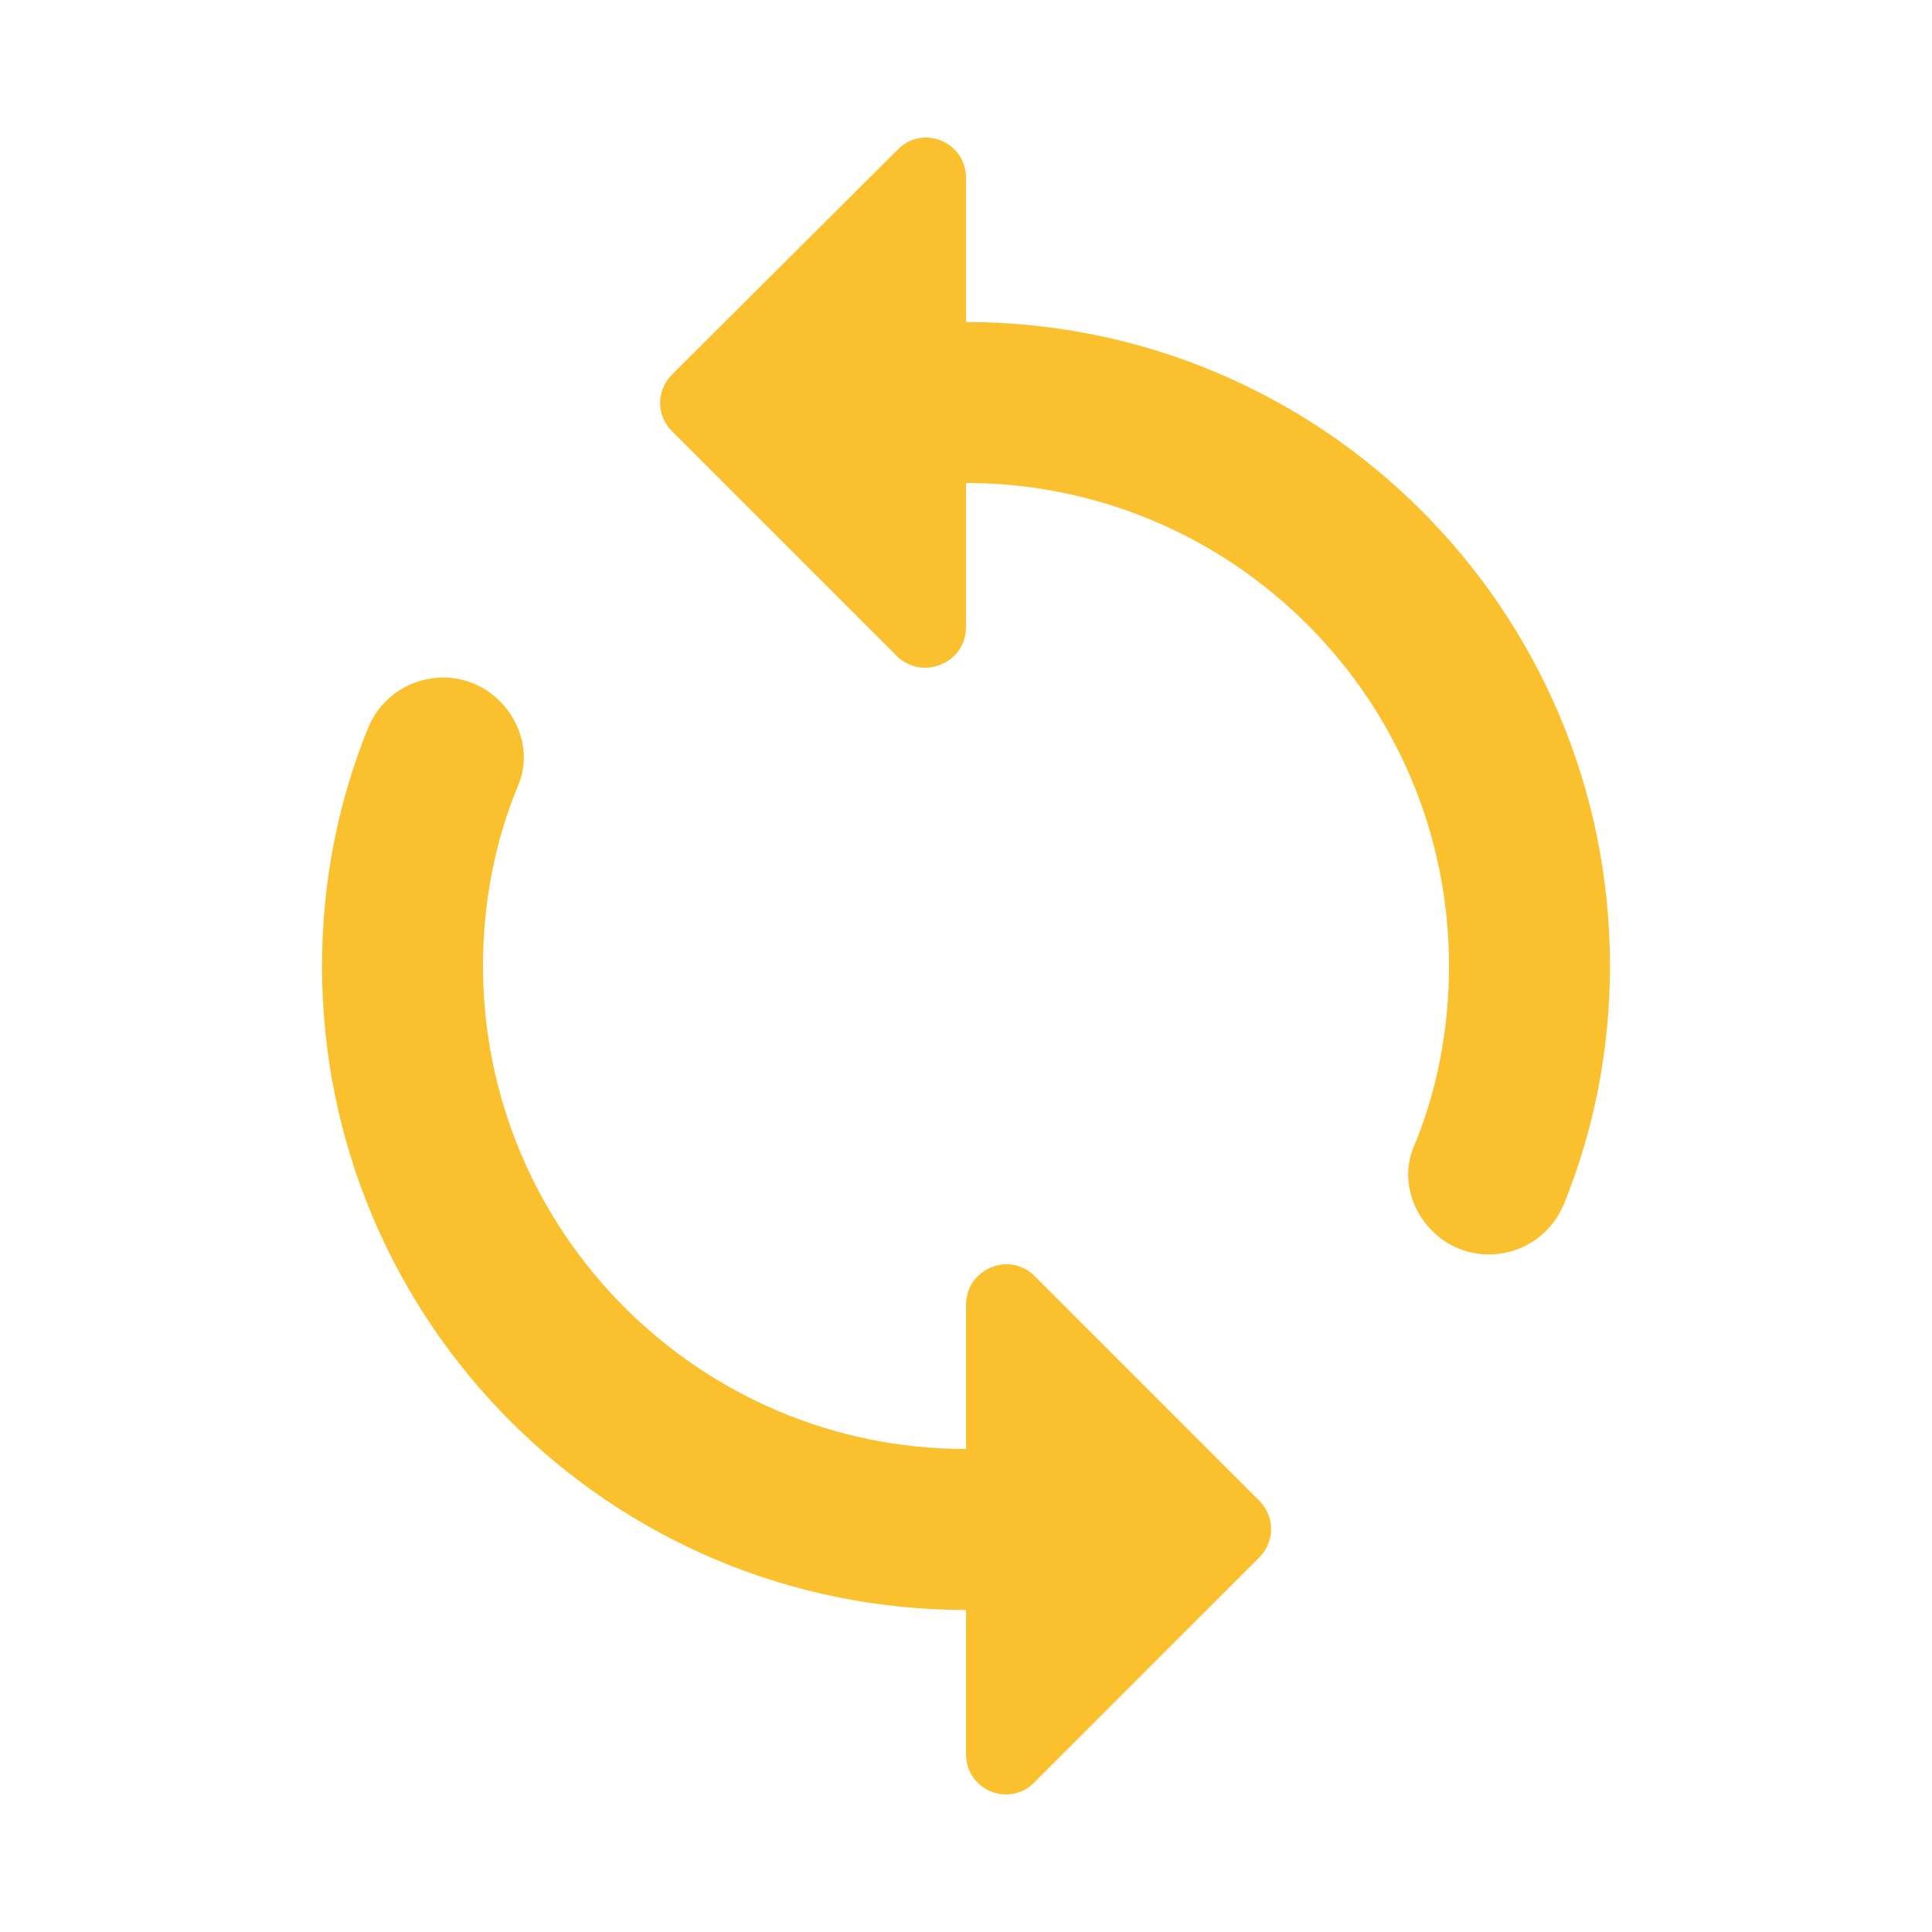 <svg width="22" height="22" viewBox="0 0 22 22" fill="none" xmlns="http://www.w3.org/2000/svg">
    <g clip-path="url(#clip0)">
        <path d="M11 3.667V2.026C11 1.613 10.505 1.412 10.221 1.705L7.654 4.263C7.471 4.446 7.471 4.73 7.654 4.913L10.212 7.471C10.505 7.755 11 7.553 11 7.141V5.5C14.034 5.5 16.5 7.966 16.5 11C16.5 11.724 16.363 12.43 16.097 13.062C15.959 13.393 16.06 13.768 16.308 14.016C16.775 14.483 17.563 14.318 17.811 13.704C18.15 12.87 18.333 11.953 18.333 11C18.333 6.948 15.052 3.667 11 3.667ZM11 16.5C7.966 16.5 5.5 14.034 5.5 11C5.5 10.276 5.638 9.57 5.903 8.938C6.041 8.608 5.94 8.232 5.692 7.984C5.225 7.517 4.437 7.682 4.189 8.296C3.85 9.13 3.667 10.047 3.667 11C3.667 15.052 6.948 18.333 11 18.333V19.974C11 20.387 11.495 20.588 11.779 20.295L14.337 17.738C14.52 17.554 14.52 17.27 14.337 17.087L11.779 14.529C11.495 14.245 11 14.447 11 14.859V16.5V16.5Z" fill="#FBC02D"/>
    </g>
    <defs>
        <clipPath id="clip0">
            <rect width="22" height="22" fill="white"/>
        </clipPath>
    </defs>
</svg>
